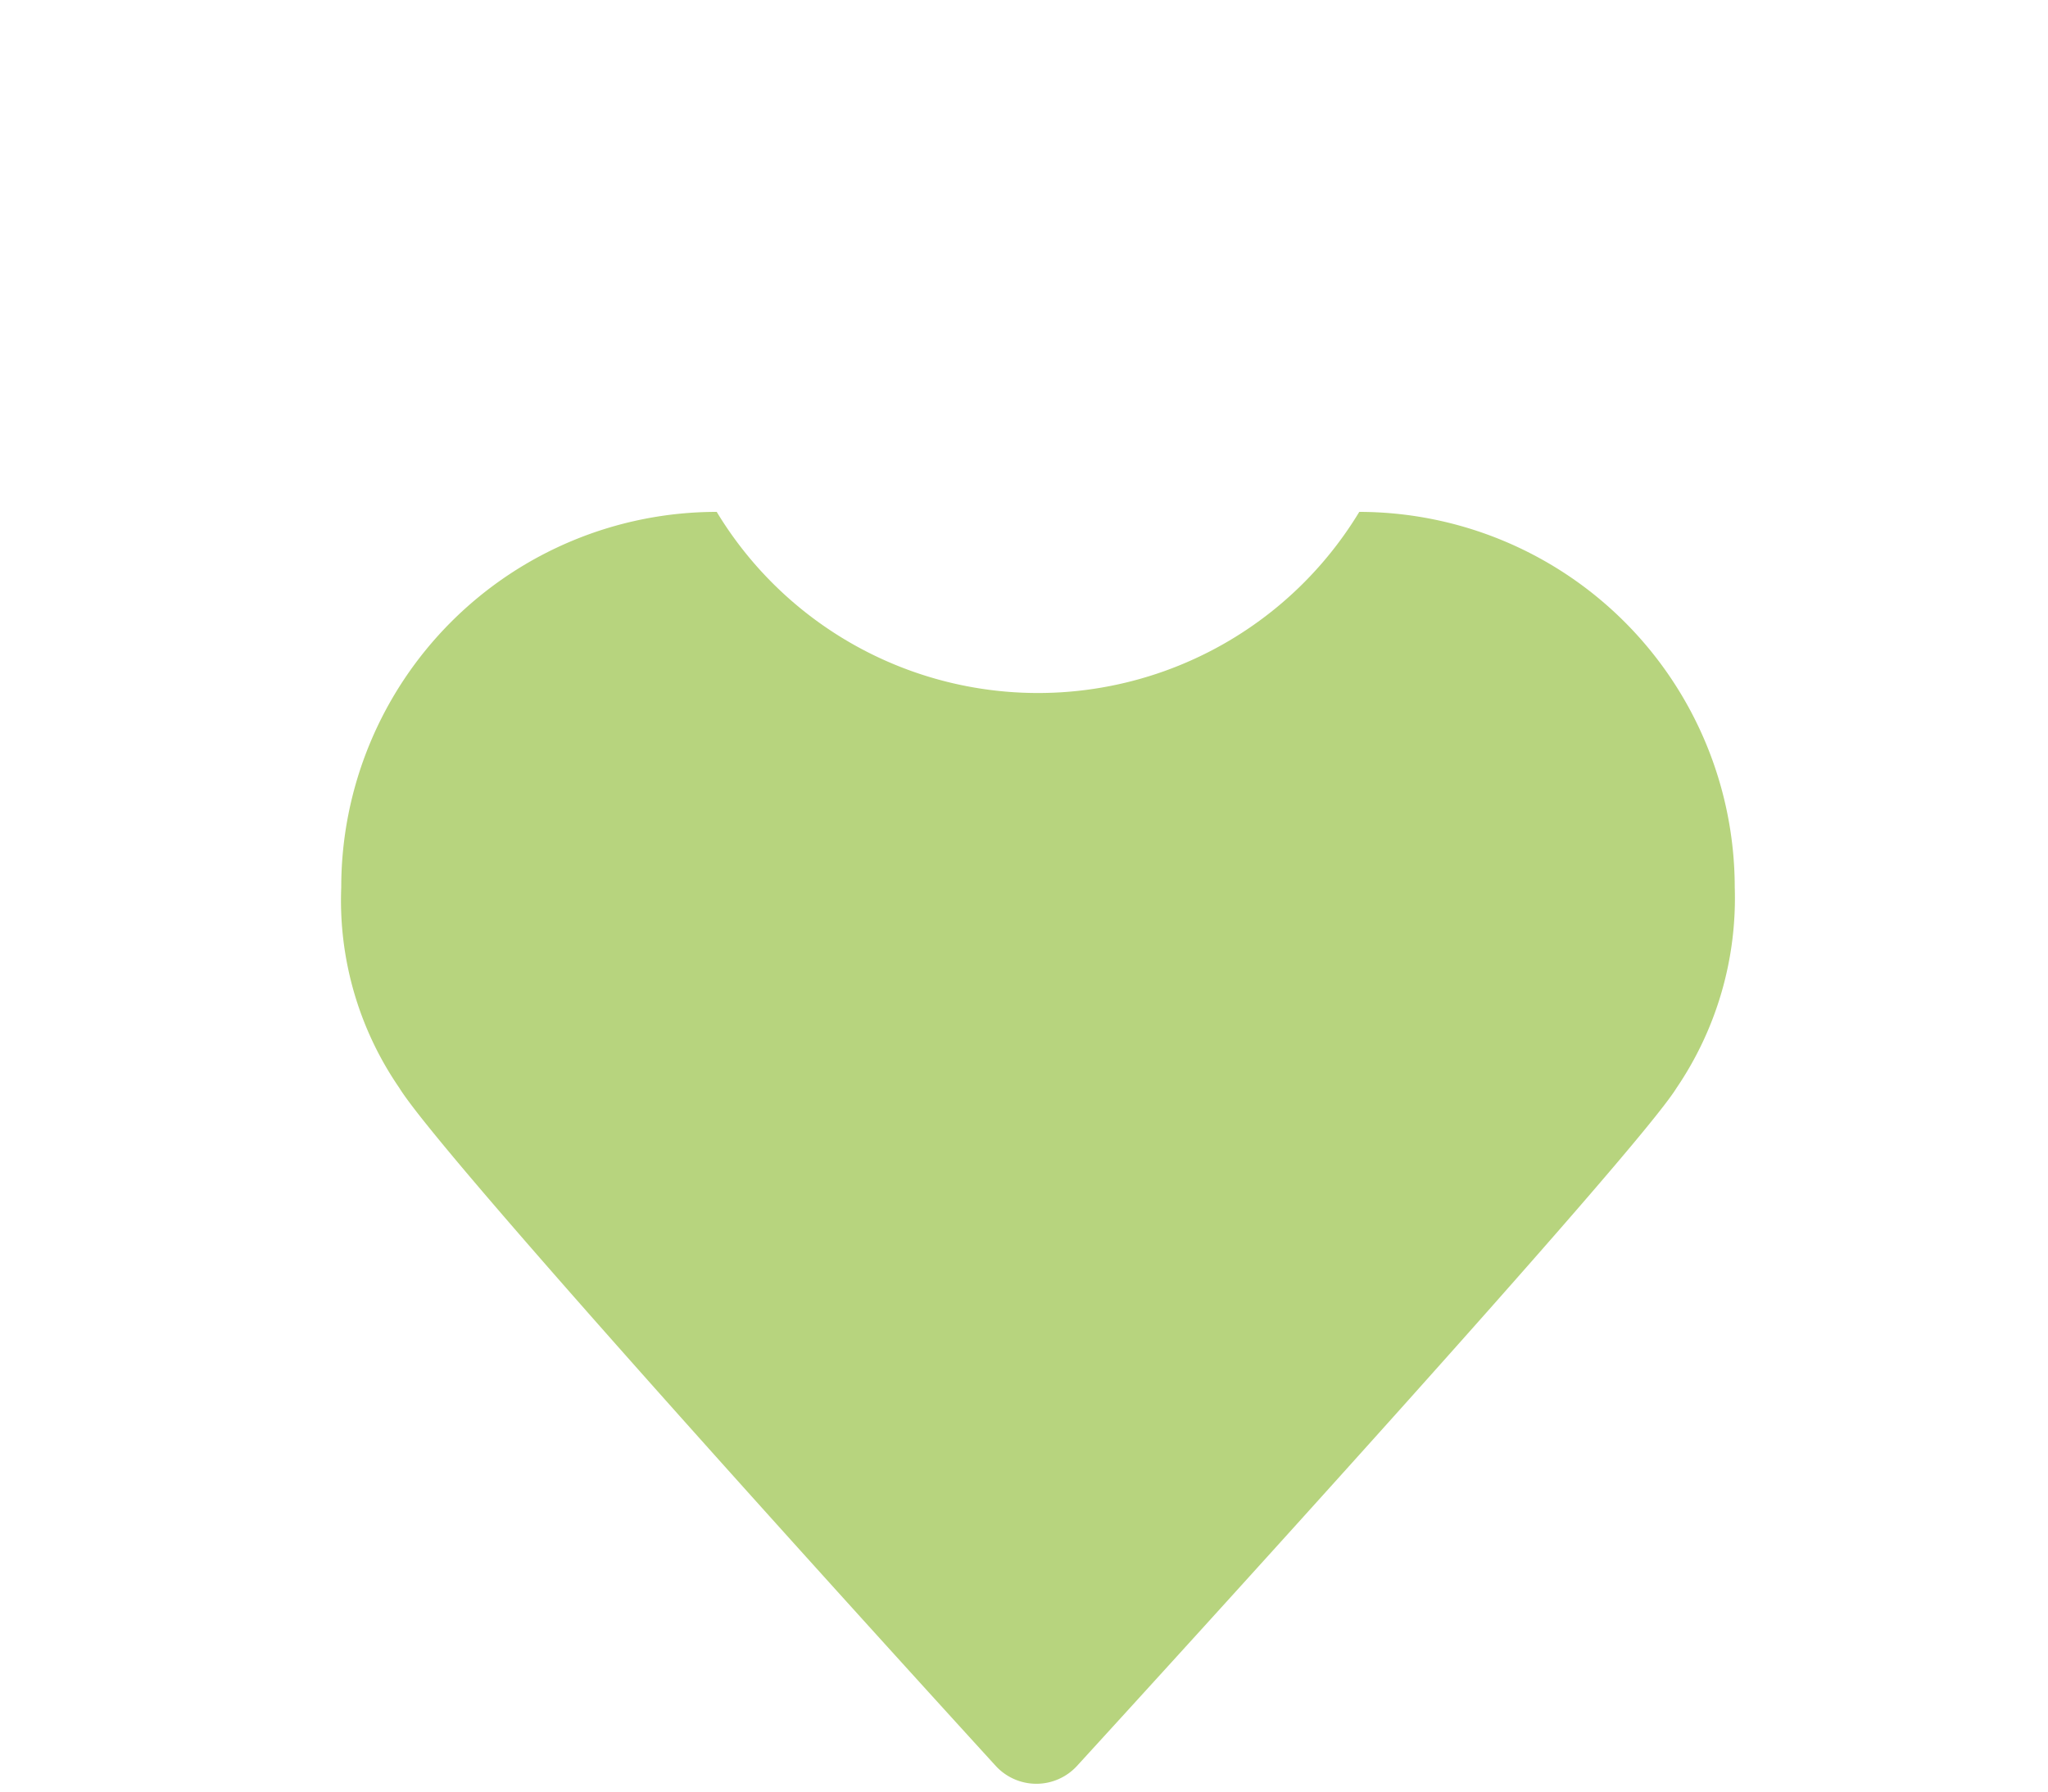<svg xmlns="http://www.w3.org/2000/svg" width="24" height="21" viewBox="0 0 24 21">
  <g id="Groupe_1406" data-name="Groupe 1406" transform="translate(-108 4620)">
    <rect id="Rectangle_3482" data-name="Rectangle 3482" width="24" height="21" transform="translate(108 -4620)" fill="none"/>
    <g id="Groupe_1400" data-name="Groupe 1400" transform="translate(-1646.145 -6255.3)">
      <path id="Tracé_622" data-name="Tracé 622" d="M1770.074,1641.3a4.4,4.4,0,0,1-7.53,0,4.4,4.4,0,0,0-4.4,4.4,3.875,3.875,0,0,0,.68,2.351c.522.854,6.328,7.223,6.989,7.947a.646.646,0,0,0,.954,0c1.089-1.191,6.546-7.172,7.024-7.944a3.959,3.959,0,0,0,.683-2.354A4.405,4.405,0,0,0,1770.074,1641.3Z" fill="#b7d47e"/>
    </g>
  </g>
</svg>
